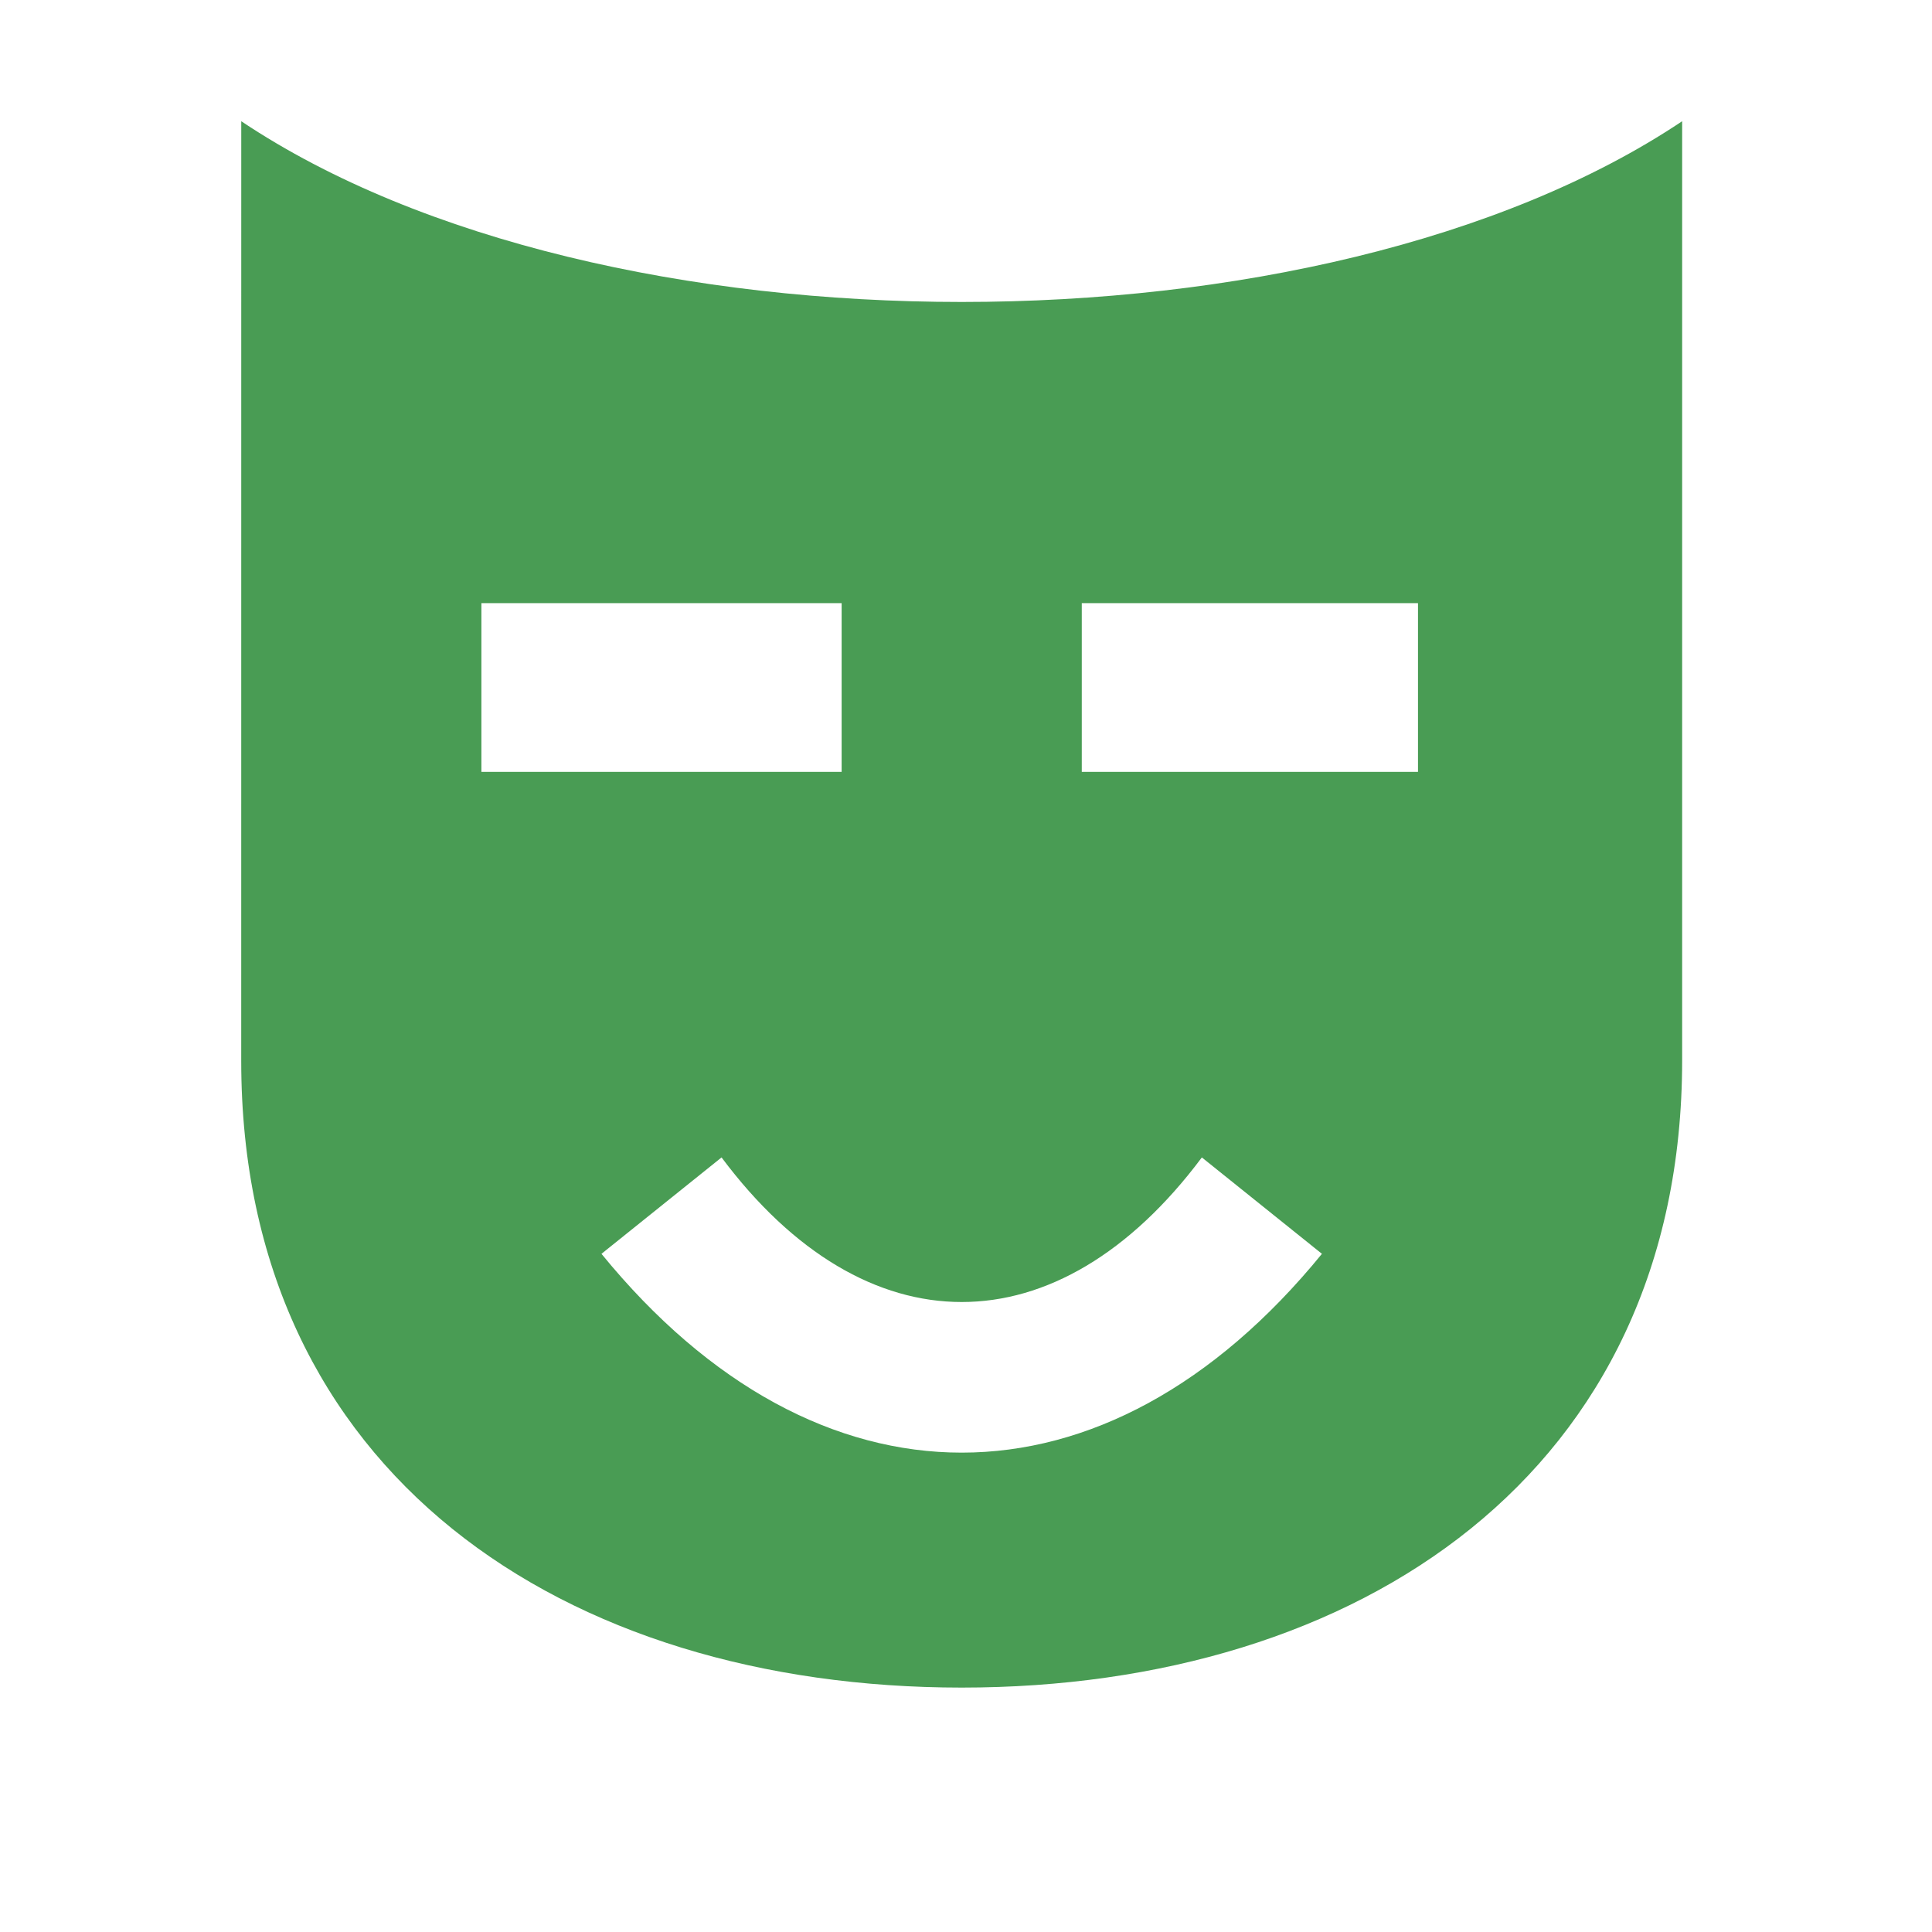 <?xml version="1.0" encoding="UTF-8"?>
<svg width="16" height="16" version="1.1" viewBox="0 0 16 16" xml:space="preserve" xmlns="http://www.w3.org/2000/svg"><g transform="matrix(.063 0 0 .064 1.512 2.307)" fill="#499c54"><path d="m7.71 101.25c0 53.363 42.485 81.077 94.707 81.077 52.222 0 94.707-27.823 94.707-81.187v-121.5c-47.354 31.183-142.06 31.183-189.41 0zm154.69-59.248v21.828h-44.197v-21.828zm-28.412 71.722 15.785 12.473c-28.412 34.302-66.295 34.302-94.707 0l15.785-12.473c18.941 24.947 44.197 24.947 63.138 0zm-94.707-71.722h47.354v21.828h-47.354z" fill="#499c54" stroke-width=".782"/></g></svg>
